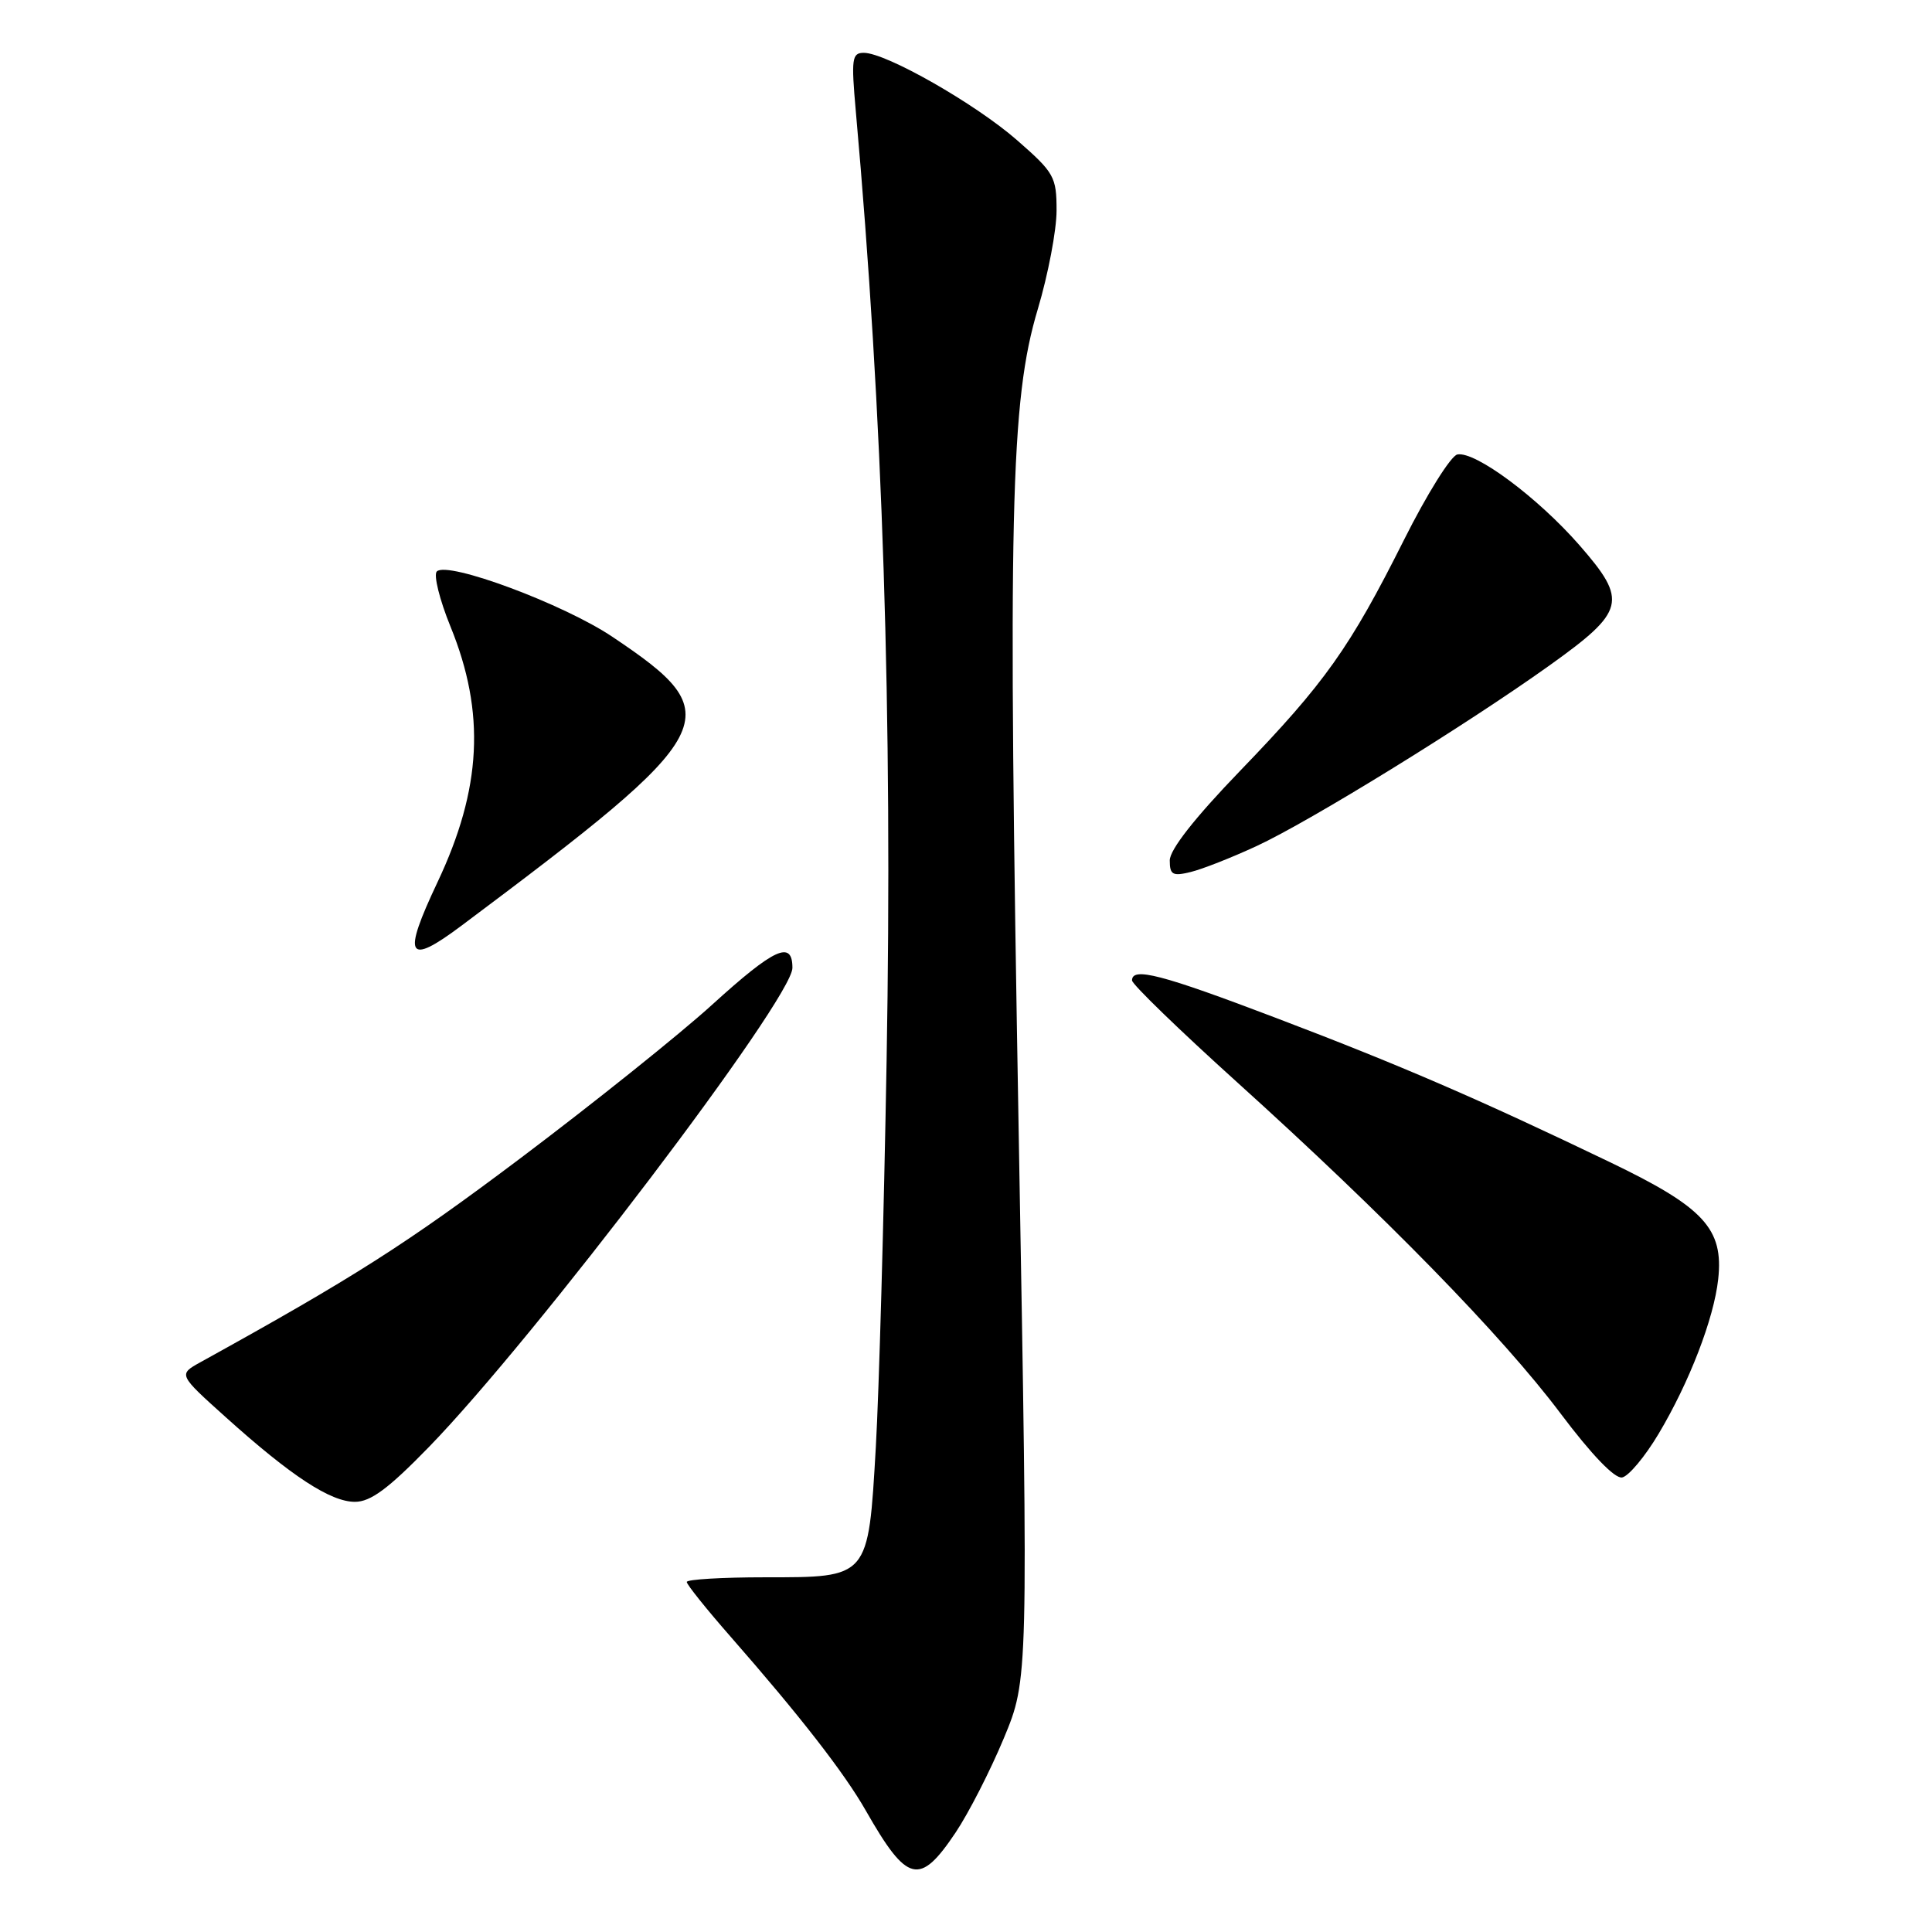 <?xml version="1.0" encoding="UTF-8" standalone="no"?>
<!DOCTYPE svg PUBLIC "-//W3C//DTD SVG 1.1//EN" "http://www.w3.org/Graphics/SVG/1.1/DTD/svg11.dtd" >
<svg xmlns="http://www.w3.org/2000/svg" xmlns:xlink="http://www.w3.org/1999/xlink" version="1.1" viewBox="0 0 256 256">
 <g >
 <path fill="currentColor"
d=" M 126.63 242.81 C 128.35 240.24 131.22 234.63 133.01 230.33 C 136.26 222.52 136.26 222.52 134.99 150.51 C 133.53 67.86 133.87 53.12 137.52 40.94 C 138.88 36.38 140.00 30.51 140.00 27.90 C 140.00 23.43 139.70 22.89 134.77 18.58 C 129.25 13.75 117.41 7.00 114.46 7.00 C 112.88 7.00 112.78 7.77 113.40 14.75 C 116.99 54.91 118.28 94.78 117.48 140.50 C 117.12 161.40 116.47 184.47 116.05 191.77 C 115.04 209.18 115.19 209.00 101.35 209.00 C 95.66 209.00 91.00 209.28 91.00 209.62 C 91.00 209.96 93.61 213.22 96.81 216.87 C 106.00 227.36 111.87 234.91 114.71 239.89 C 120.22 249.55 121.85 249.95 126.63 242.81 Z  M 56.82 191.75 C 70.87 177.30 104.99 132.34 105.00 128.25 C 105.00 124.53 102.62 125.63 94.35 133.14 C 90.03 137.07 78.58 146.23 68.91 153.51 C 53.84 164.84 46.94 169.24 26.56 180.50 C 23.62 182.13 23.62 182.13 29.94 187.81 C 38.61 195.61 43.80 199.00 47.03 199.00 C 49.11 199.00 51.46 197.26 56.82 191.75 Z  M 219.76 190.01 C 223.84 183.18 227.10 174.73 227.67 169.50 C 228.40 162.81 225.79 159.98 213.32 153.99 C 195.91 145.62 185.50 141.12 169.05 134.87 C 153.88 129.10 150.00 128.10 150.00 129.91 C 150.00 130.42 156.26 136.48 163.91 143.39 C 183.46 161.04 199.07 177.01 206.78 187.29 C 210.90 192.77 213.97 195.96 214.94 195.77 C 215.80 195.61 217.97 193.01 219.76 190.01 Z  M 61.09 122.70 C 95.78 96.73 96.77 94.86 81.16 84.39 C 74.69 80.04 59.29 74.31 57.88 75.72 C 57.43 76.17 58.24 79.46 59.69 83.02 C 64.35 94.44 63.83 104.50 57.97 116.90 C 53.28 126.82 53.94 128.04 61.09 122.70 Z  M 166.50 112.11 C 173.56 108.84 194.22 96.10 205.28 88.20 C 215.39 80.97 215.73 79.63 209.30 72.26 C 203.78 65.94 195.48 59.76 193.11 60.22 C 192.26 60.38 189.07 65.48 186.03 71.55 C 178.85 85.86 175.58 90.47 164.31 102.15 C 158.29 108.39 155.00 112.59 155.00 114.01 C 155.00 115.91 155.38 116.13 157.75 115.55 C 159.26 115.19 163.20 113.64 166.50 112.11 Z "/>
</g>
</svg>